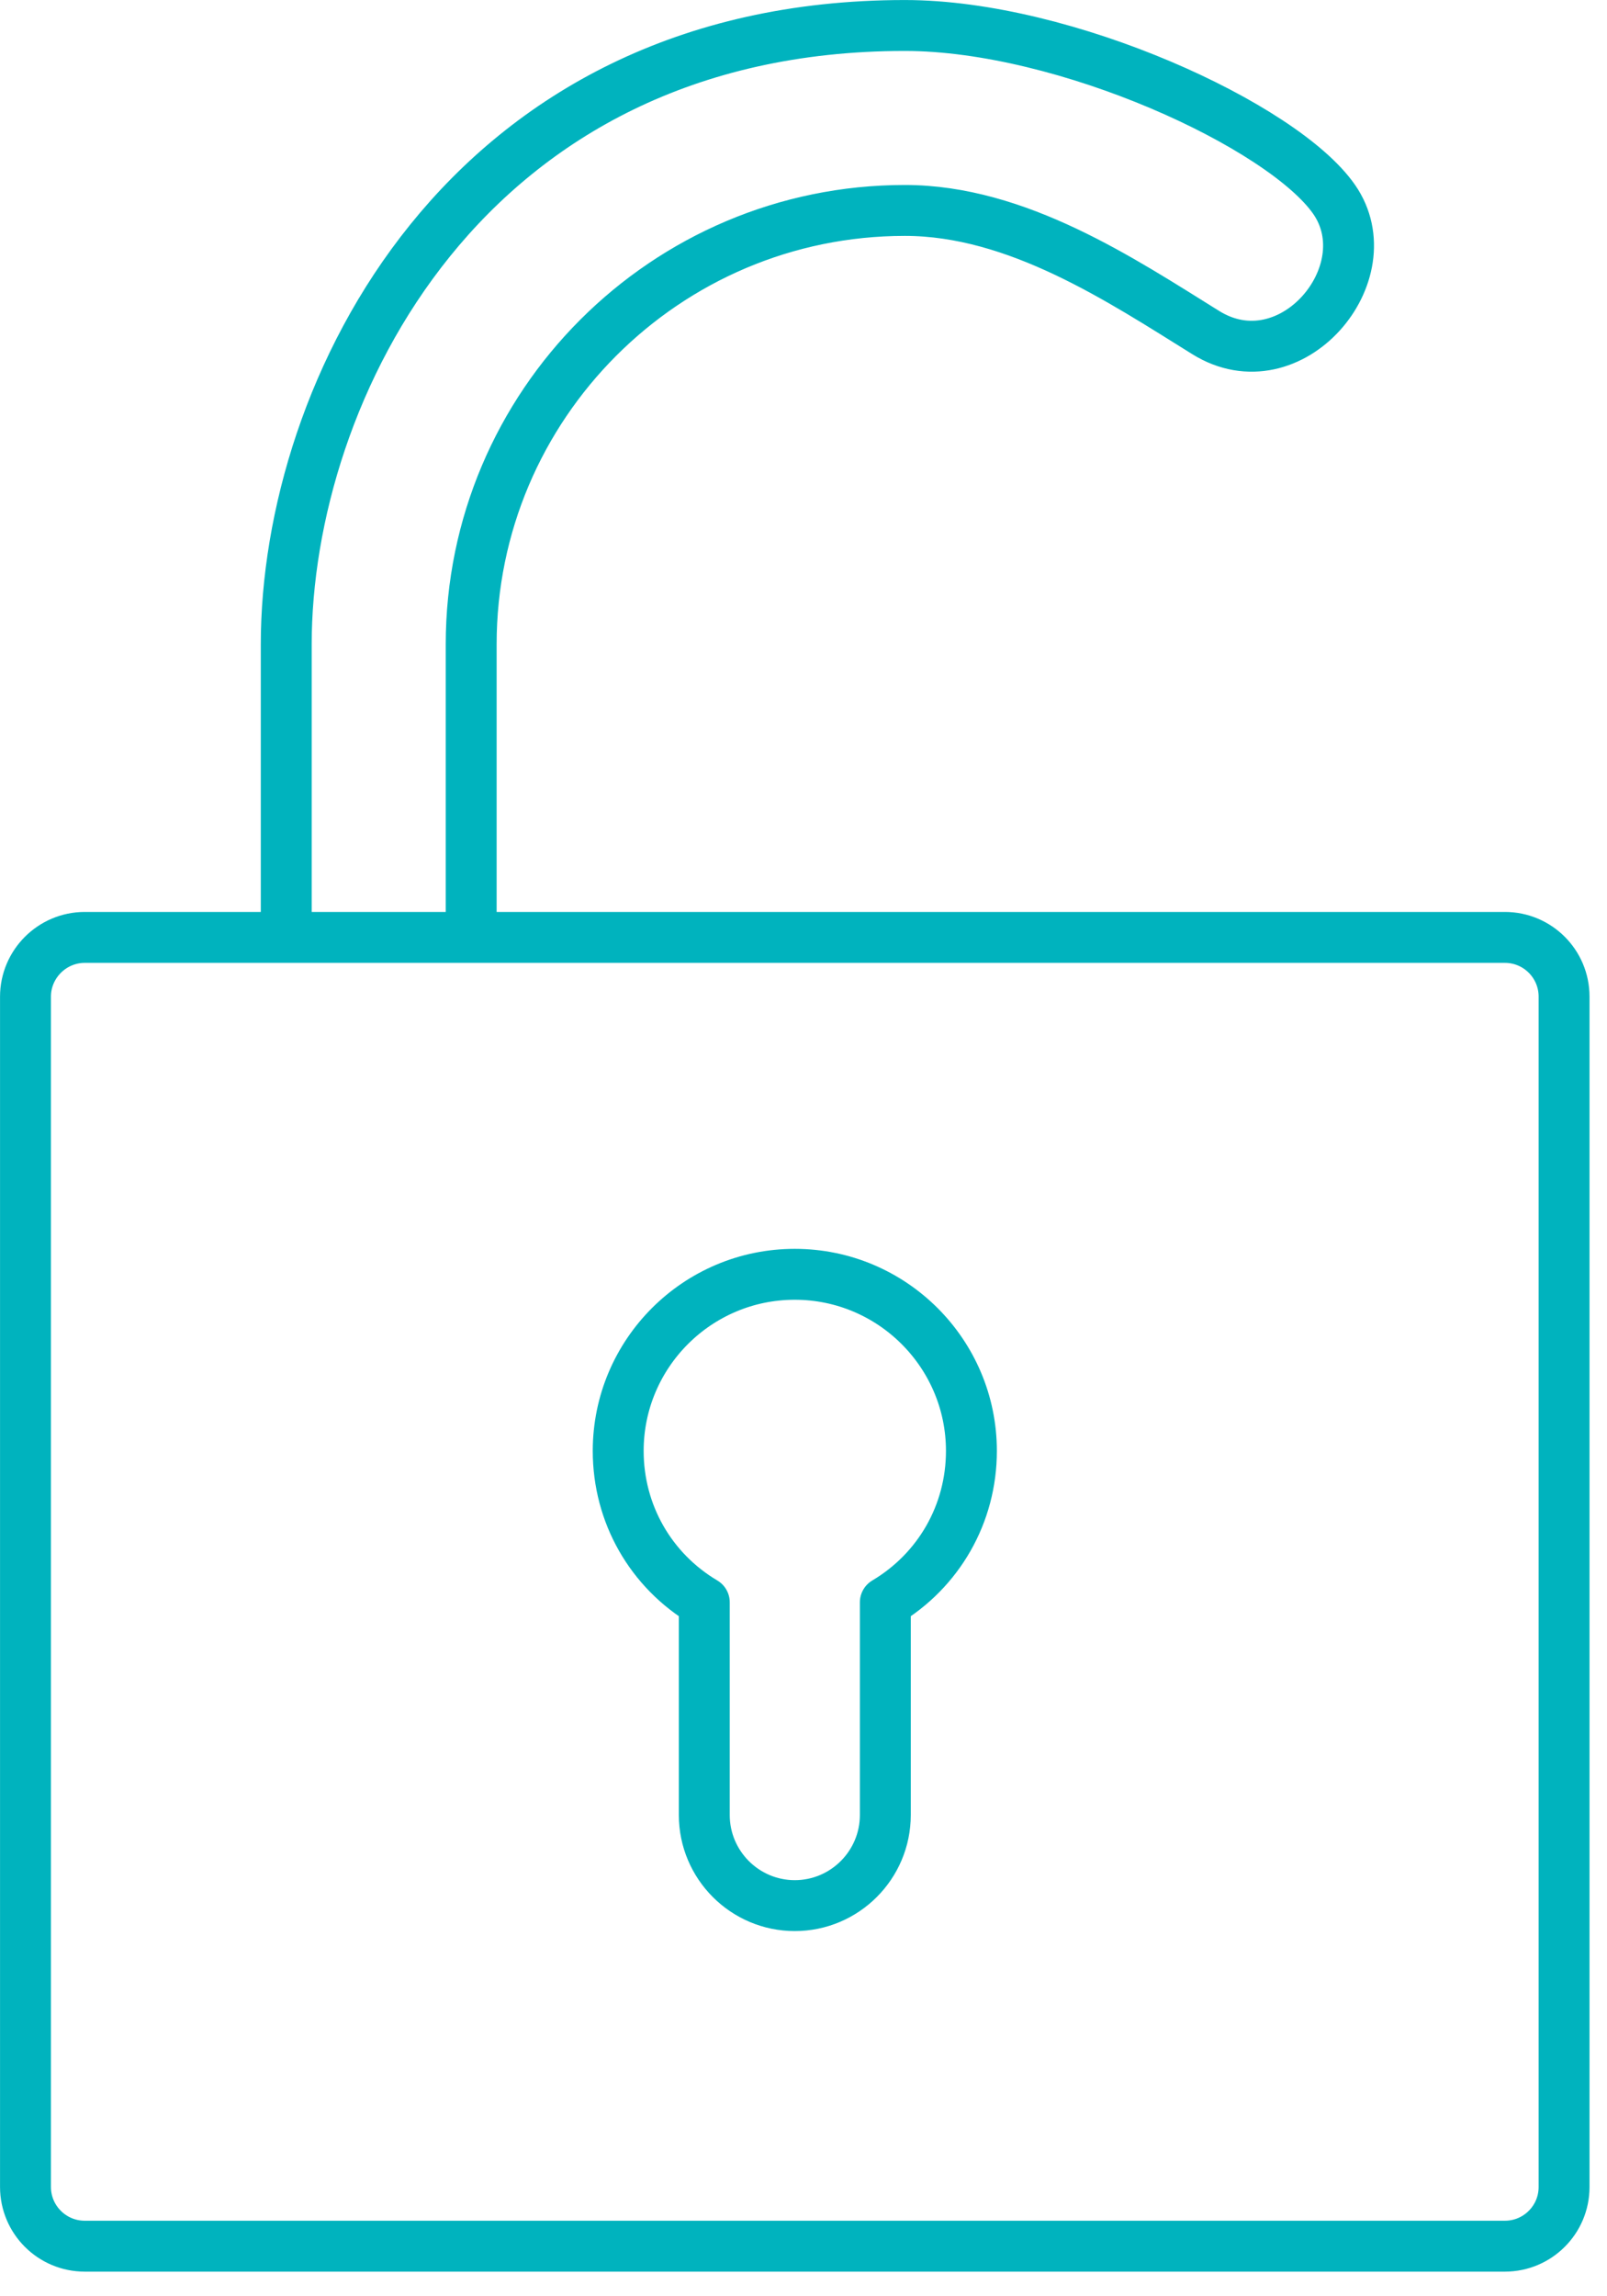 <?xml version="1.0" encoding="UTF-8"?>
<svg width="49px" height="70px" viewBox="0 0 49 70" version="1.1" xmlns="http://www.w3.org/2000/svg" xmlns:xlink="http://www.w3.org/1999/xlink">
    <!-- Generator: sketchtool 63.1 (101010) - https://sketch.com -->
    <title>076837C4-48F7-4672-A69A-17FD6864D0F4</title>
    <desc>Created with sketchtool.</desc>
    <g id="Desktop" stroke="none" stroke-width="1" fill="none" fill-rule="evenodd" stroke-linecap="round" stroke-linejoin="round">
        <g id="WFL-Landing-1-(L)" transform="translate(-1228, -1459)" stroke="#00B3BE" stroke-width="1.552">
            <g id="Content/Homepage/Desktop/ValueProp" transform="translate(0, 1304)">
                <g id="Value-Props---An-Immediate-Difference">
                    <g id="Group-7" transform="translate(1228, 155)">
                        <path d="M8.728,28.422 L8.728,19.641 C8.728,11.959 14.145,0.777 27.59,0.777 C32.486,0.777 39.124,3.836 40.681,6.08 C42.235,8.324 39.356,11.748 36.766,10.139 C34.177,8.529 31.016,6.415 27.59,6.415 C20.297,6.415 14.367,12.348 14.367,19.641 L14.367,28.422" id="Stroke-1"></path>
                        <path d="M24.234,58.091 C22.712,58.091 21.475,56.851 21.475,55.329 L21.475,48.846 C19.843,47.877 18.85,46.147 18.85,44.23 C18.85,41.26 21.263,38.846 24.234,38.846 C27.202,38.846 29.62,41.26 29.62,44.23 C29.62,46.147 28.626,47.877 26.995,48.846 L26.995,55.329 C26.995,56.851 25.757,58.091 24.234,58.091 Z" id="Stroke-3"></path>
                        <path d="M45.886,68.473 L2.584,68.473 C1.586,68.473 0.777,67.664 0.777,66.666 L0.777,30.383 C0.777,29.389 1.59,28.576 2.584,28.576 L45.886,28.576 C46.882,28.576 47.691,29.383 47.691,30.381 L47.691,66.67 C47.691,67.666 46.882,68.473 45.886,68.473 Z" id="Stroke-5"></path>
                    </g>
                </g>
            </g>
        </g>
    </g>
</svg>